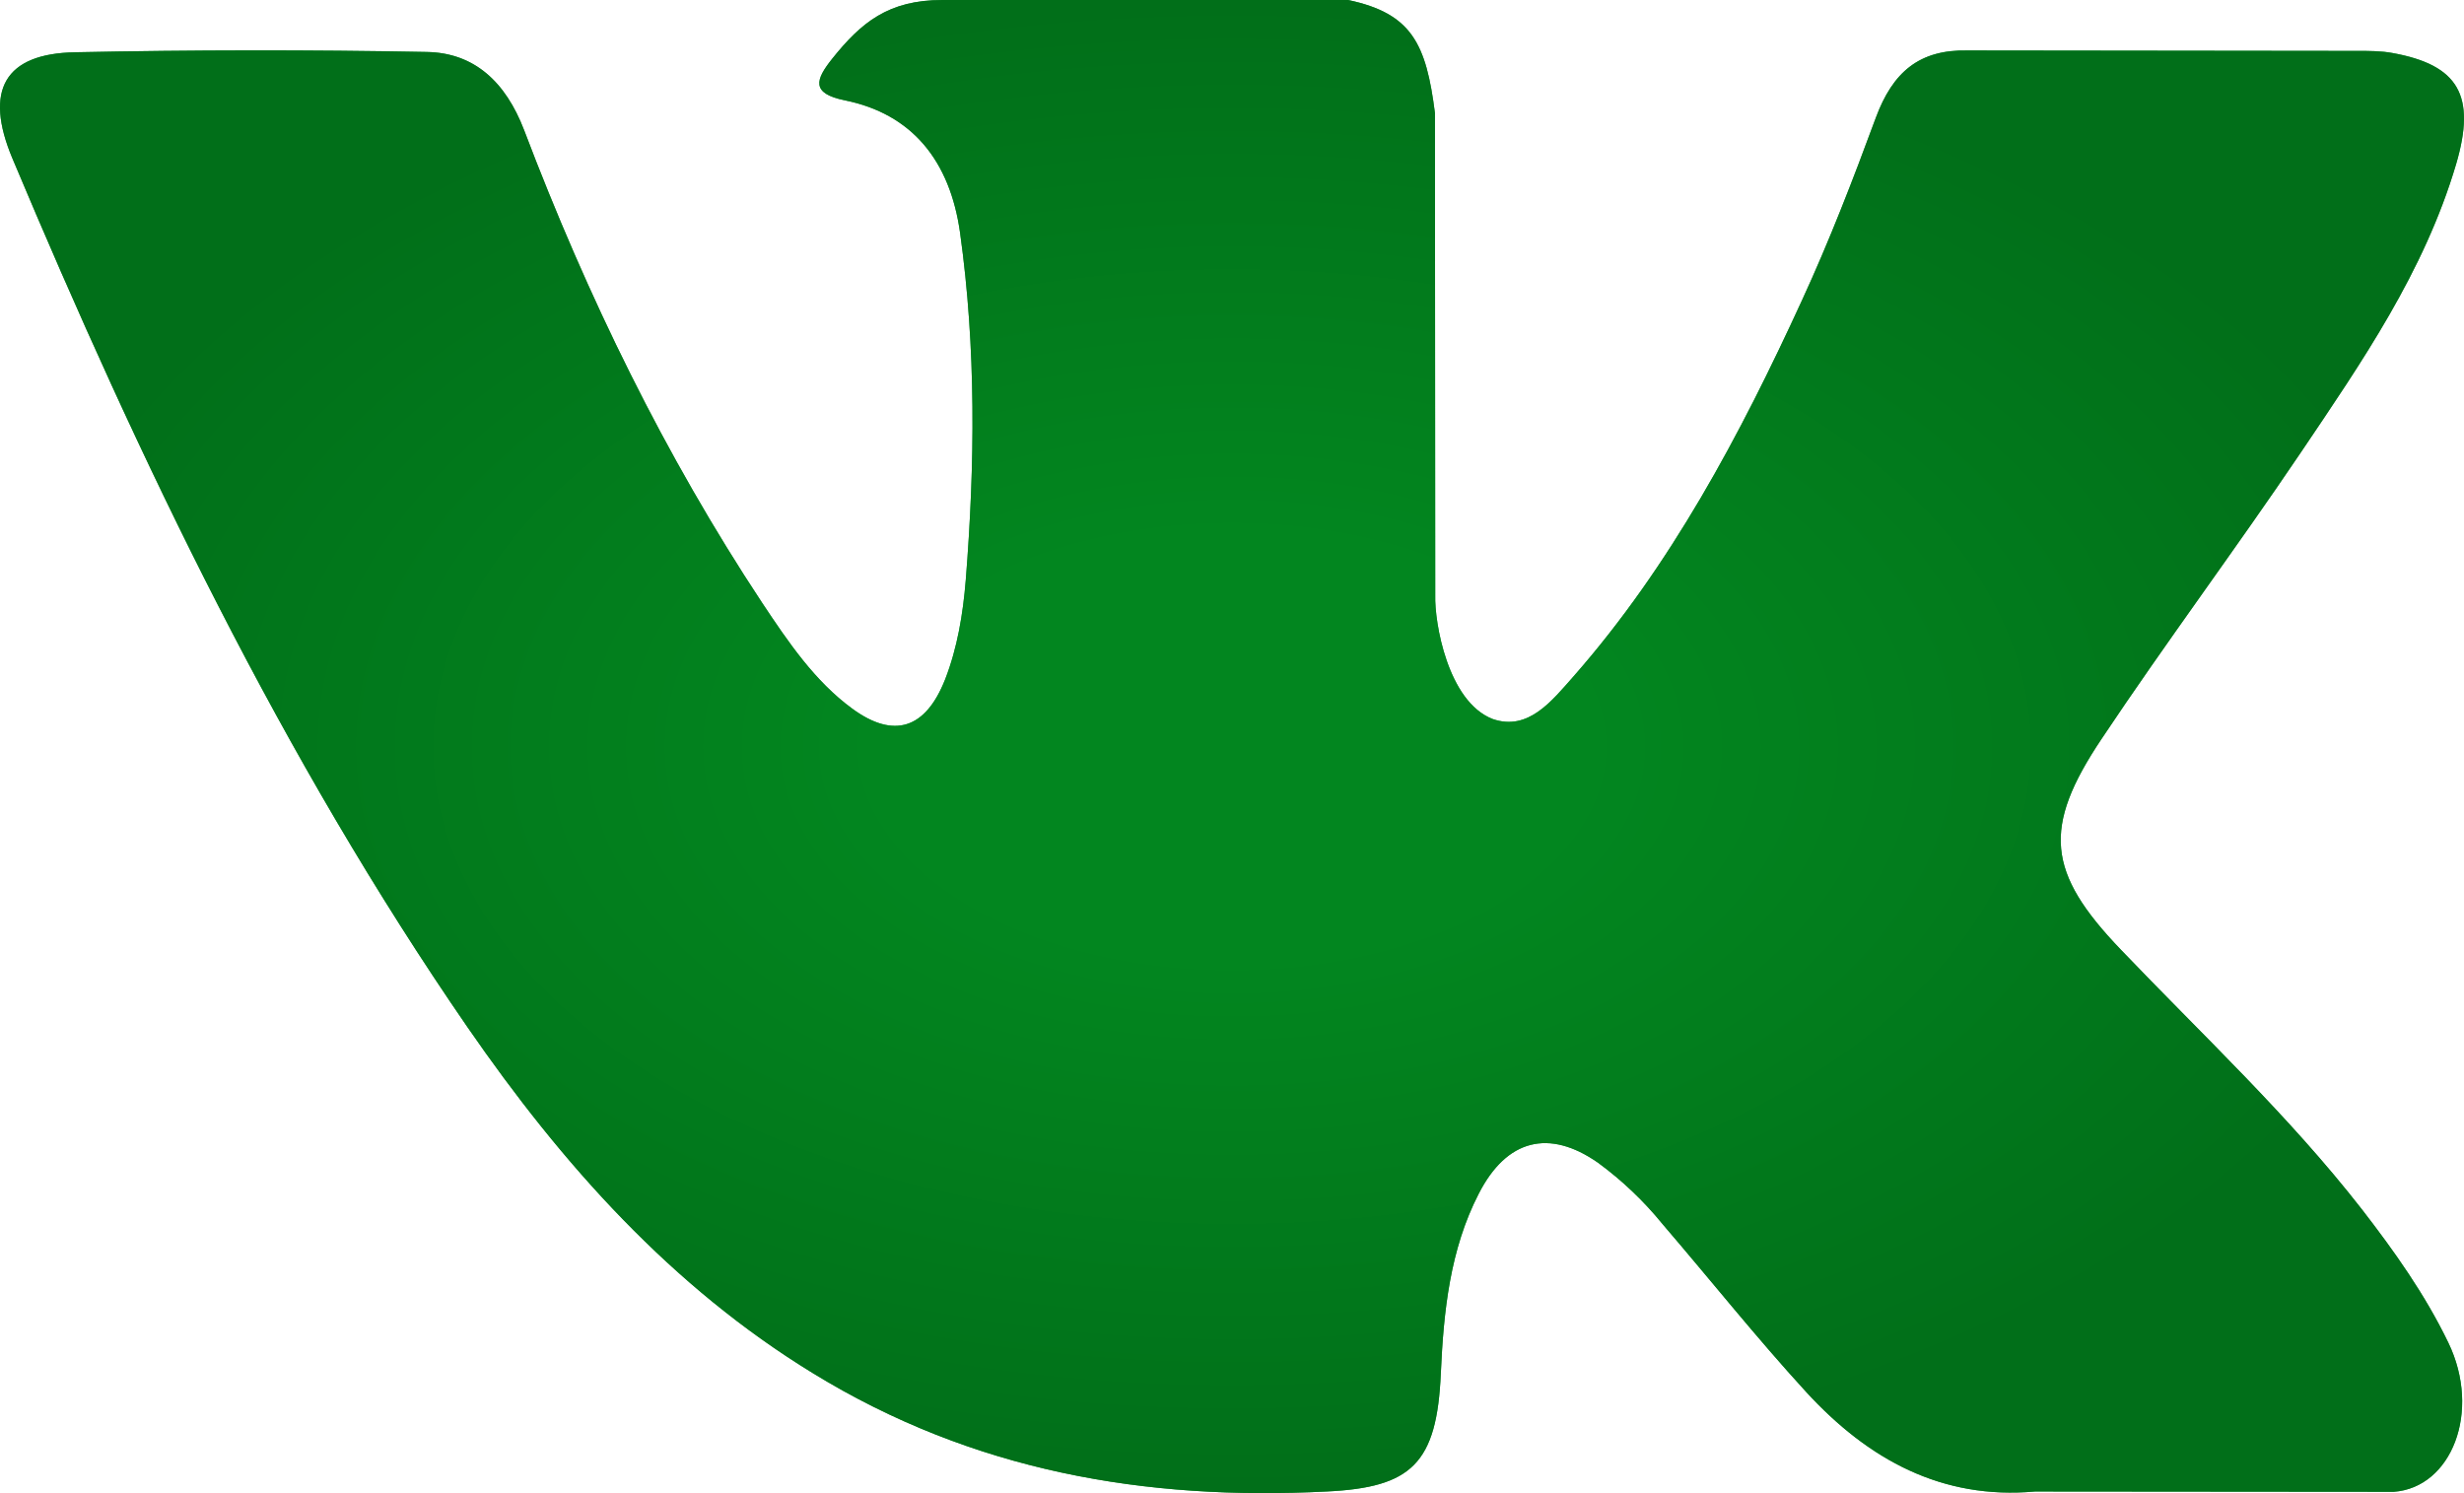<svg width="33" height="20" viewBox="0 0 33 20" fill="none" xmlns="http://www.w3.org/2000/svg">
<path d="M28.4 12.716C29.495 13.862 30.65 14.938 31.632 16.198C32.065 16.758 32.477 17.336 32.791 17.986C33.236 18.91 32.832 19.926 32.059 19.982L27.253 19.978C26.012 20.09 25.024 19.554 24.191 18.646C23.526 17.92 22.91 17.146 22.268 16.398C22.017 16.089 21.726 15.812 21.402 15.574C20.748 15.118 20.179 15.256 19.804 15.99C19.42 16.736 19.334 17.562 19.297 18.392C19.245 19.604 18.905 19.924 17.766 19.978C15.337 20.102 13.031 19.708 10.888 18.394C8.999 17.238 7.534 15.604 6.258 13.754C3.777 10.152 1.877 6.194 0.167 2.124C-0.218 1.208 0.062 0.716 1.009 0.7C2.577 0.668 4.145 0.666 5.713 0.696C6.351 0.706 6.771 1.096 7.019 1.742C7.867 3.976 8.904 6.102 10.207 8.074C10.556 8.598 10.909 9.122 11.414 9.492C11.971 9.9 12.396 9.764 12.658 9.1C12.822 8.678 12.897 8.224 12.934 7.772C13.058 6.218 13.074 4.666 12.858 3.118C12.723 2.152 12.214 1.526 11.315 1.344C10.855 1.25 10.923 1.066 11.146 0.786C11.534 0.302 11.896 0 12.623 0H18.055C18.911 0.18 19.101 0.592 19.218 1.514L19.222 7.978C19.212 8.334 19.387 9.394 19.989 9.63C20.468 9.798 20.785 9.386 21.074 9.06C22.374 7.58 23.302 5.834 24.133 4.024C24.5 3.228 24.818 2.404 25.123 1.576C25.35 0.964 25.706 0.662 26.352 0.676L31.58 0.682C31.735 0.682 31.892 0.682 32.042 0.71C32.925 0.87 33.166 1.278 32.894 2.2C32.465 3.646 31.63 4.85 30.815 6.06C29.943 7.352 29.011 8.6 28.144 9.9C27.35 11.088 27.414 11.686 28.4 12.716Z" fill="#02861F" fill-opacity="0.8"/>
<path d="M28.4 12.716C29.495 13.862 30.65 14.938 31.632 16.198C32.065 16.758 32.477 17.336 32.791 17.986C33.236 18.91 32.832 19.926 32.059 19.982L27.253 19.978C26.012 20.09 25.024 19.554 24.191 18.646C23.526 17.92 22.91 17.146 22.268 16.398C22.017 16.089 21.726 15.812 21.402 15.574C20.748 15.118 20.179 15.256 19.804 15.99C19.42 16.736 19.334 17.562 19.297 18.392C19.245 19.604 18.905 19.924 17.766 19.978C15.337 20.102 13.031 19.708 10.888 18.394C8.999 17.238 7.534 15.604 6.258 13.754C3.777 10.152 1.877 6.194 0.167 2.124C-0.218 1.208 0.062 0.716 1.009 0.7C2.577 0.668 4.145 0.666 5.713 0.696C6.351 0.706 6.771 1.096 7.019 1.742C7.867 3.976 8.904 6.102 10.207 8.074C10.556 8.598 10.909 9.122 11.414 9.492C11.971 9.9 12.396 9.764 12.658 9.1C12.822 8.678 12.897 8.224 12.934 7.772C13.058 6.218 13.074 4.666 12.858 3.118C12.723 2.152 12.214 1.526 11.315 1.344C10.855 1.25 10.923 1.066 11.146 0.786C11.534 0.302 11.896 0 12.623 0H18.055C18.911 0.18 19.101 0.592 19.218 1.514L19.222 7.978C19.212 8.334 19.387 9.394 19.989 9.63C20.468 9.798 20.785 9.386 21.074 9.06C22.374 7.58 23.302 5.834 24.133 4.024C24.5 3.228 24.818 2.404 25.123 1.576C25.35 0.964 25.706 0.662 26.352 0.676L31.58 0.682C31.735 0.682 31.892 0.682 32.042 0.71C32.925 0.87 33.166 1.278 32.894 2.2C32.465 3.646 31.63 4.85 30.815 6.06C29.943 7.352 29.011 8.6 28.144 9.9C27.35 11.088 27.414 11.686 28.4 12.716Z" fill="url(#paint0_radial)"/>
<defs>
<radialGradient id="paint0_radial" cx="0" cy="0" r="1" gradientUnits="userSpaceOnUse" gradientTransform="translate(16.5 10) rotate(90) scale(10 16.5)">
<stop offset="0.286" stop-color="#02861F"/>
<stop offset="1" stop-color="#016F19"/>
</radialGradient>
</defs>
</svg>

